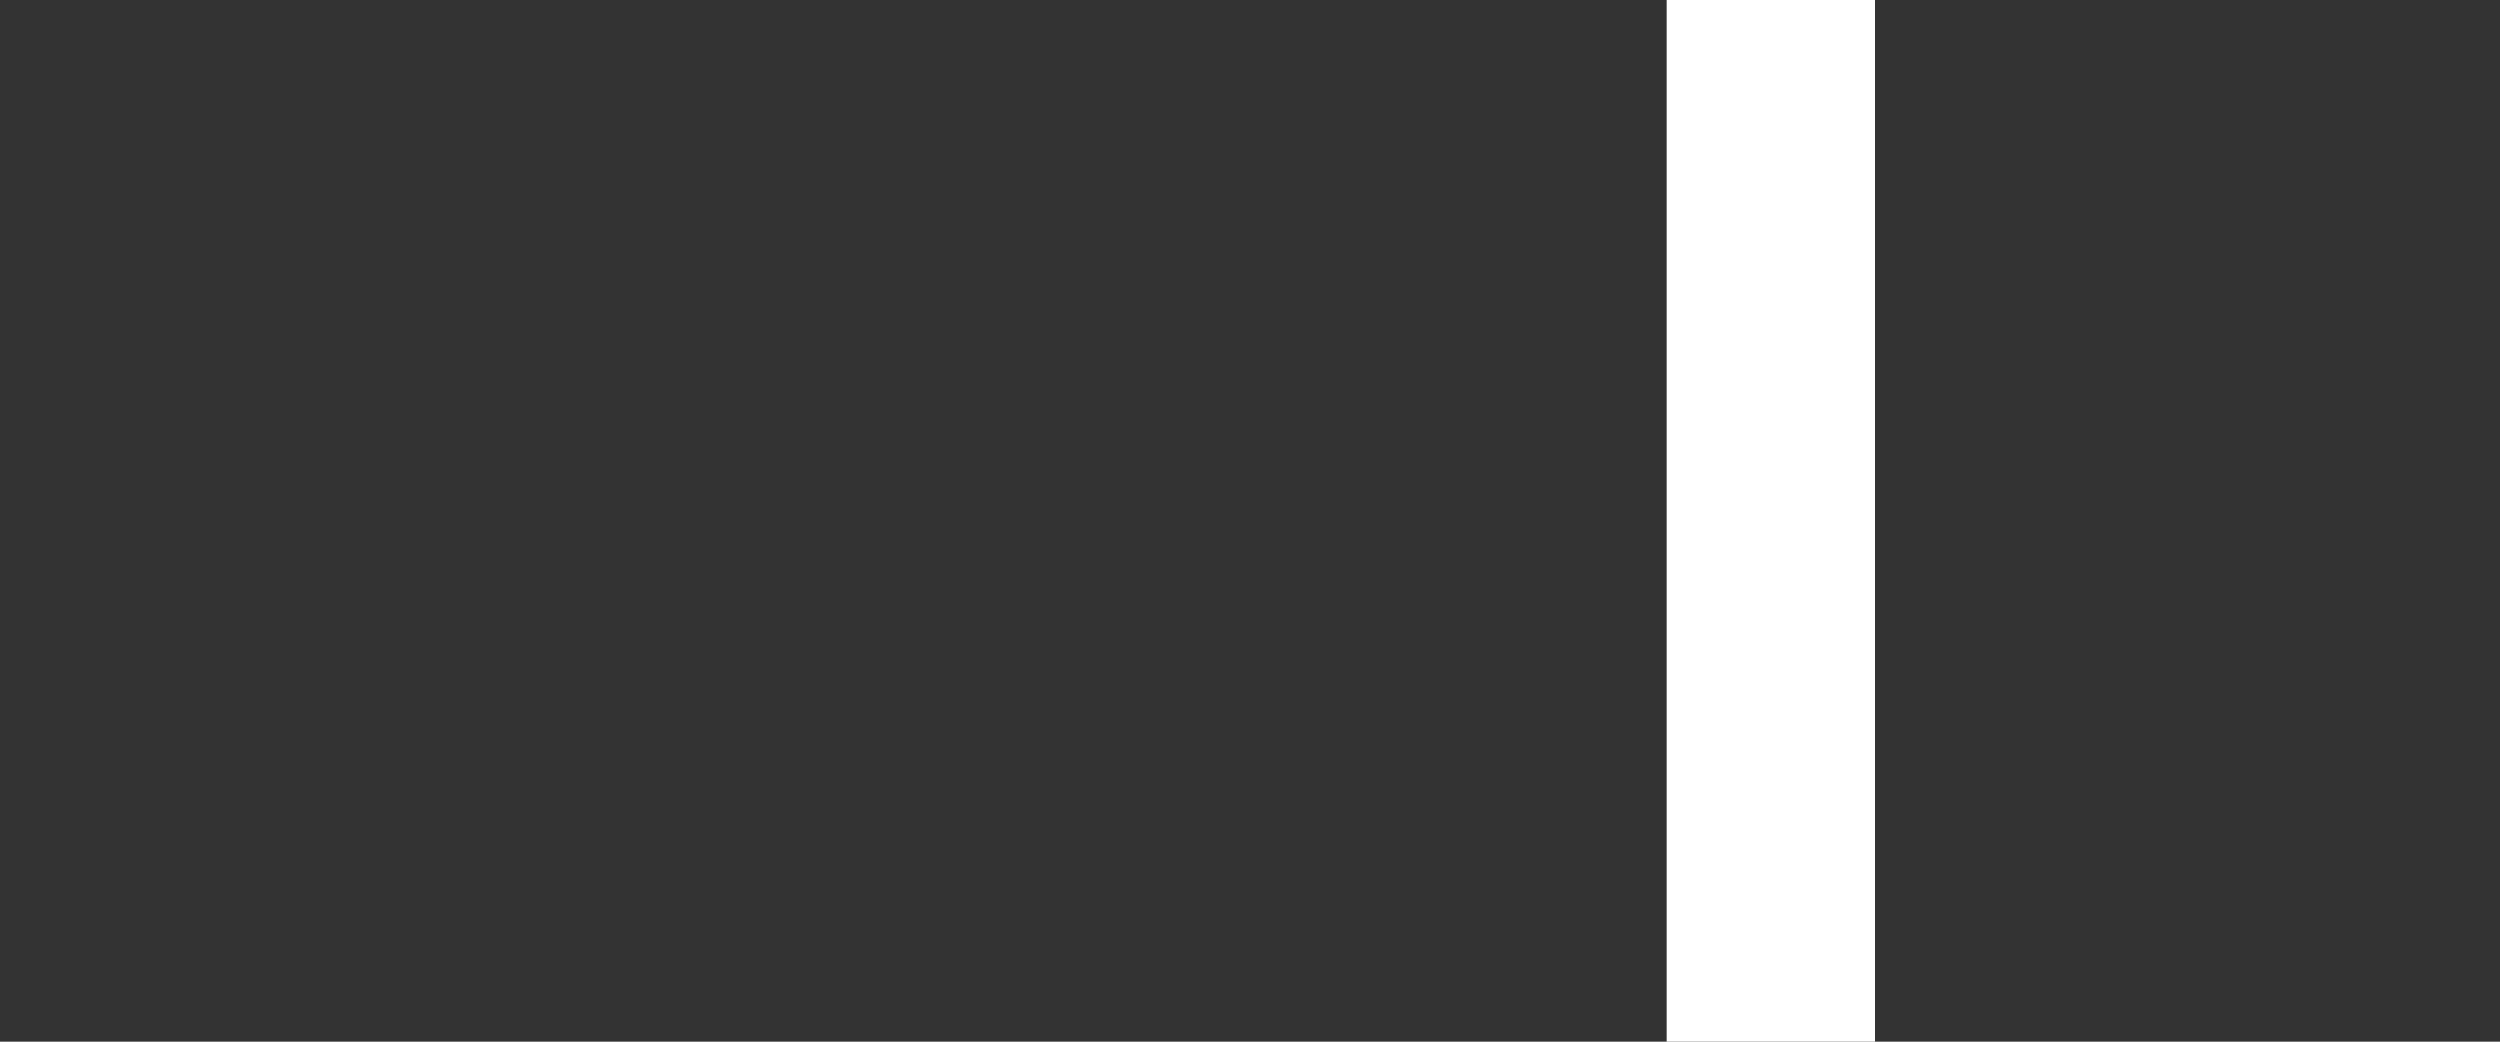 <svg xmlns="http://www.w3.org/2000/svg" viewBox="0 0 24 10" width="24" height="10" fill="white"><rect x="0" y="0" width="24" height="10" fill="#333333" stroke="none"/><path d="M26.29 20.29 18 28.59V0h-2v28.59l-8.29-8.3-1.42 1.42 10 10a1 1 0 0 0 1.41 0l10-10z" data-name="2-Arrow Down"/></svg>